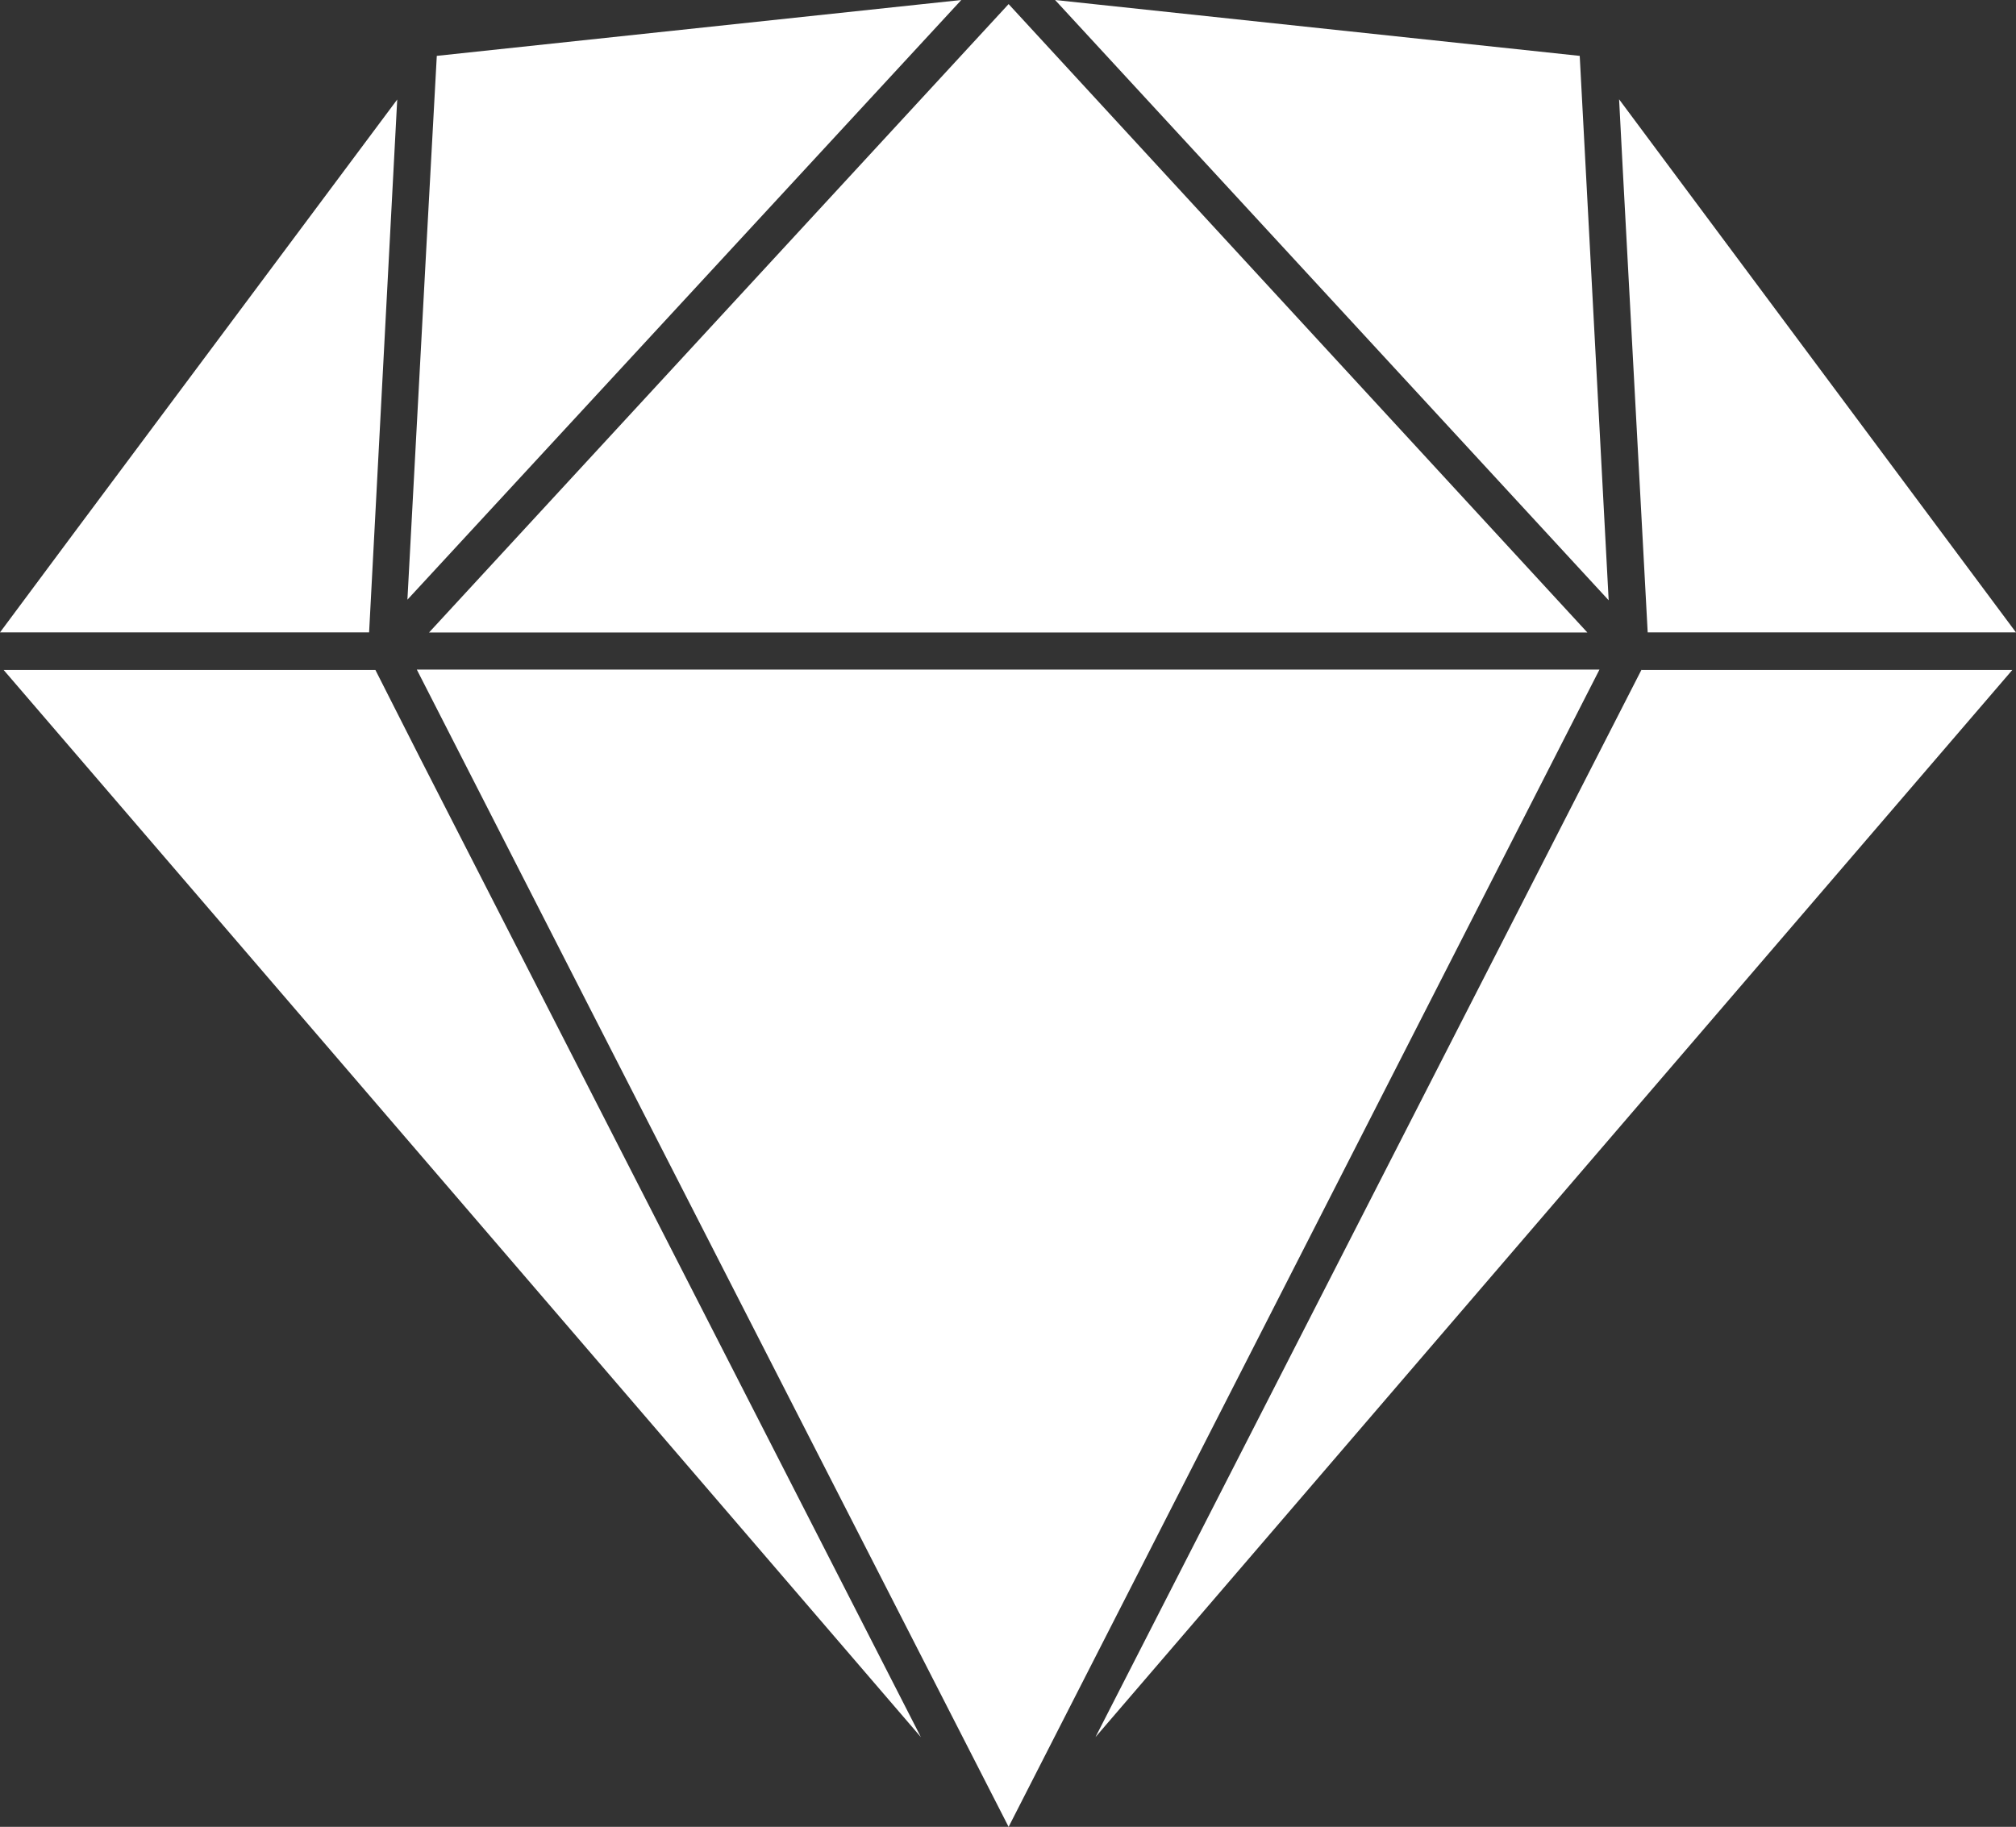 <svg xmlns="http://www.w3.org/2000/svg" width="50.839" height="46.077" viewBox="0 0 50.839 46.077">
  <rect x="0" y="0" width="50.839" height="46.077" fill="#333333" stroke="none"/>
  <path id="Icon_awesome-sketch" data-name="Icon awesome-sketch" d="M2.536,15.641.633,18.2H9.941L10.65,4.76ZM40.467,3.659,27.24,2.25,41.2,17.39l-.73-13.731ZM11.247,21.411,10.1,19.148H.725L23.856,46.064Zm.206-3.209H40.662L32.28,9.1,26.068,2.353Zm30.577.936L28.258,46.064,51.379,19.148H42.03Zm.4-13.083-.967-1.3.093,1.779L42.184,18.2h9.287Zm-31.05,2.52-.473,8.8L24.875,2.25,11.648,3.659Zm29.59,10.563H11.144L15.5,27.664,26.068,48.327l14.9-29.189Z" transform="translate(-0.633 -2.25)" fill="#fff"/>
</svg>
